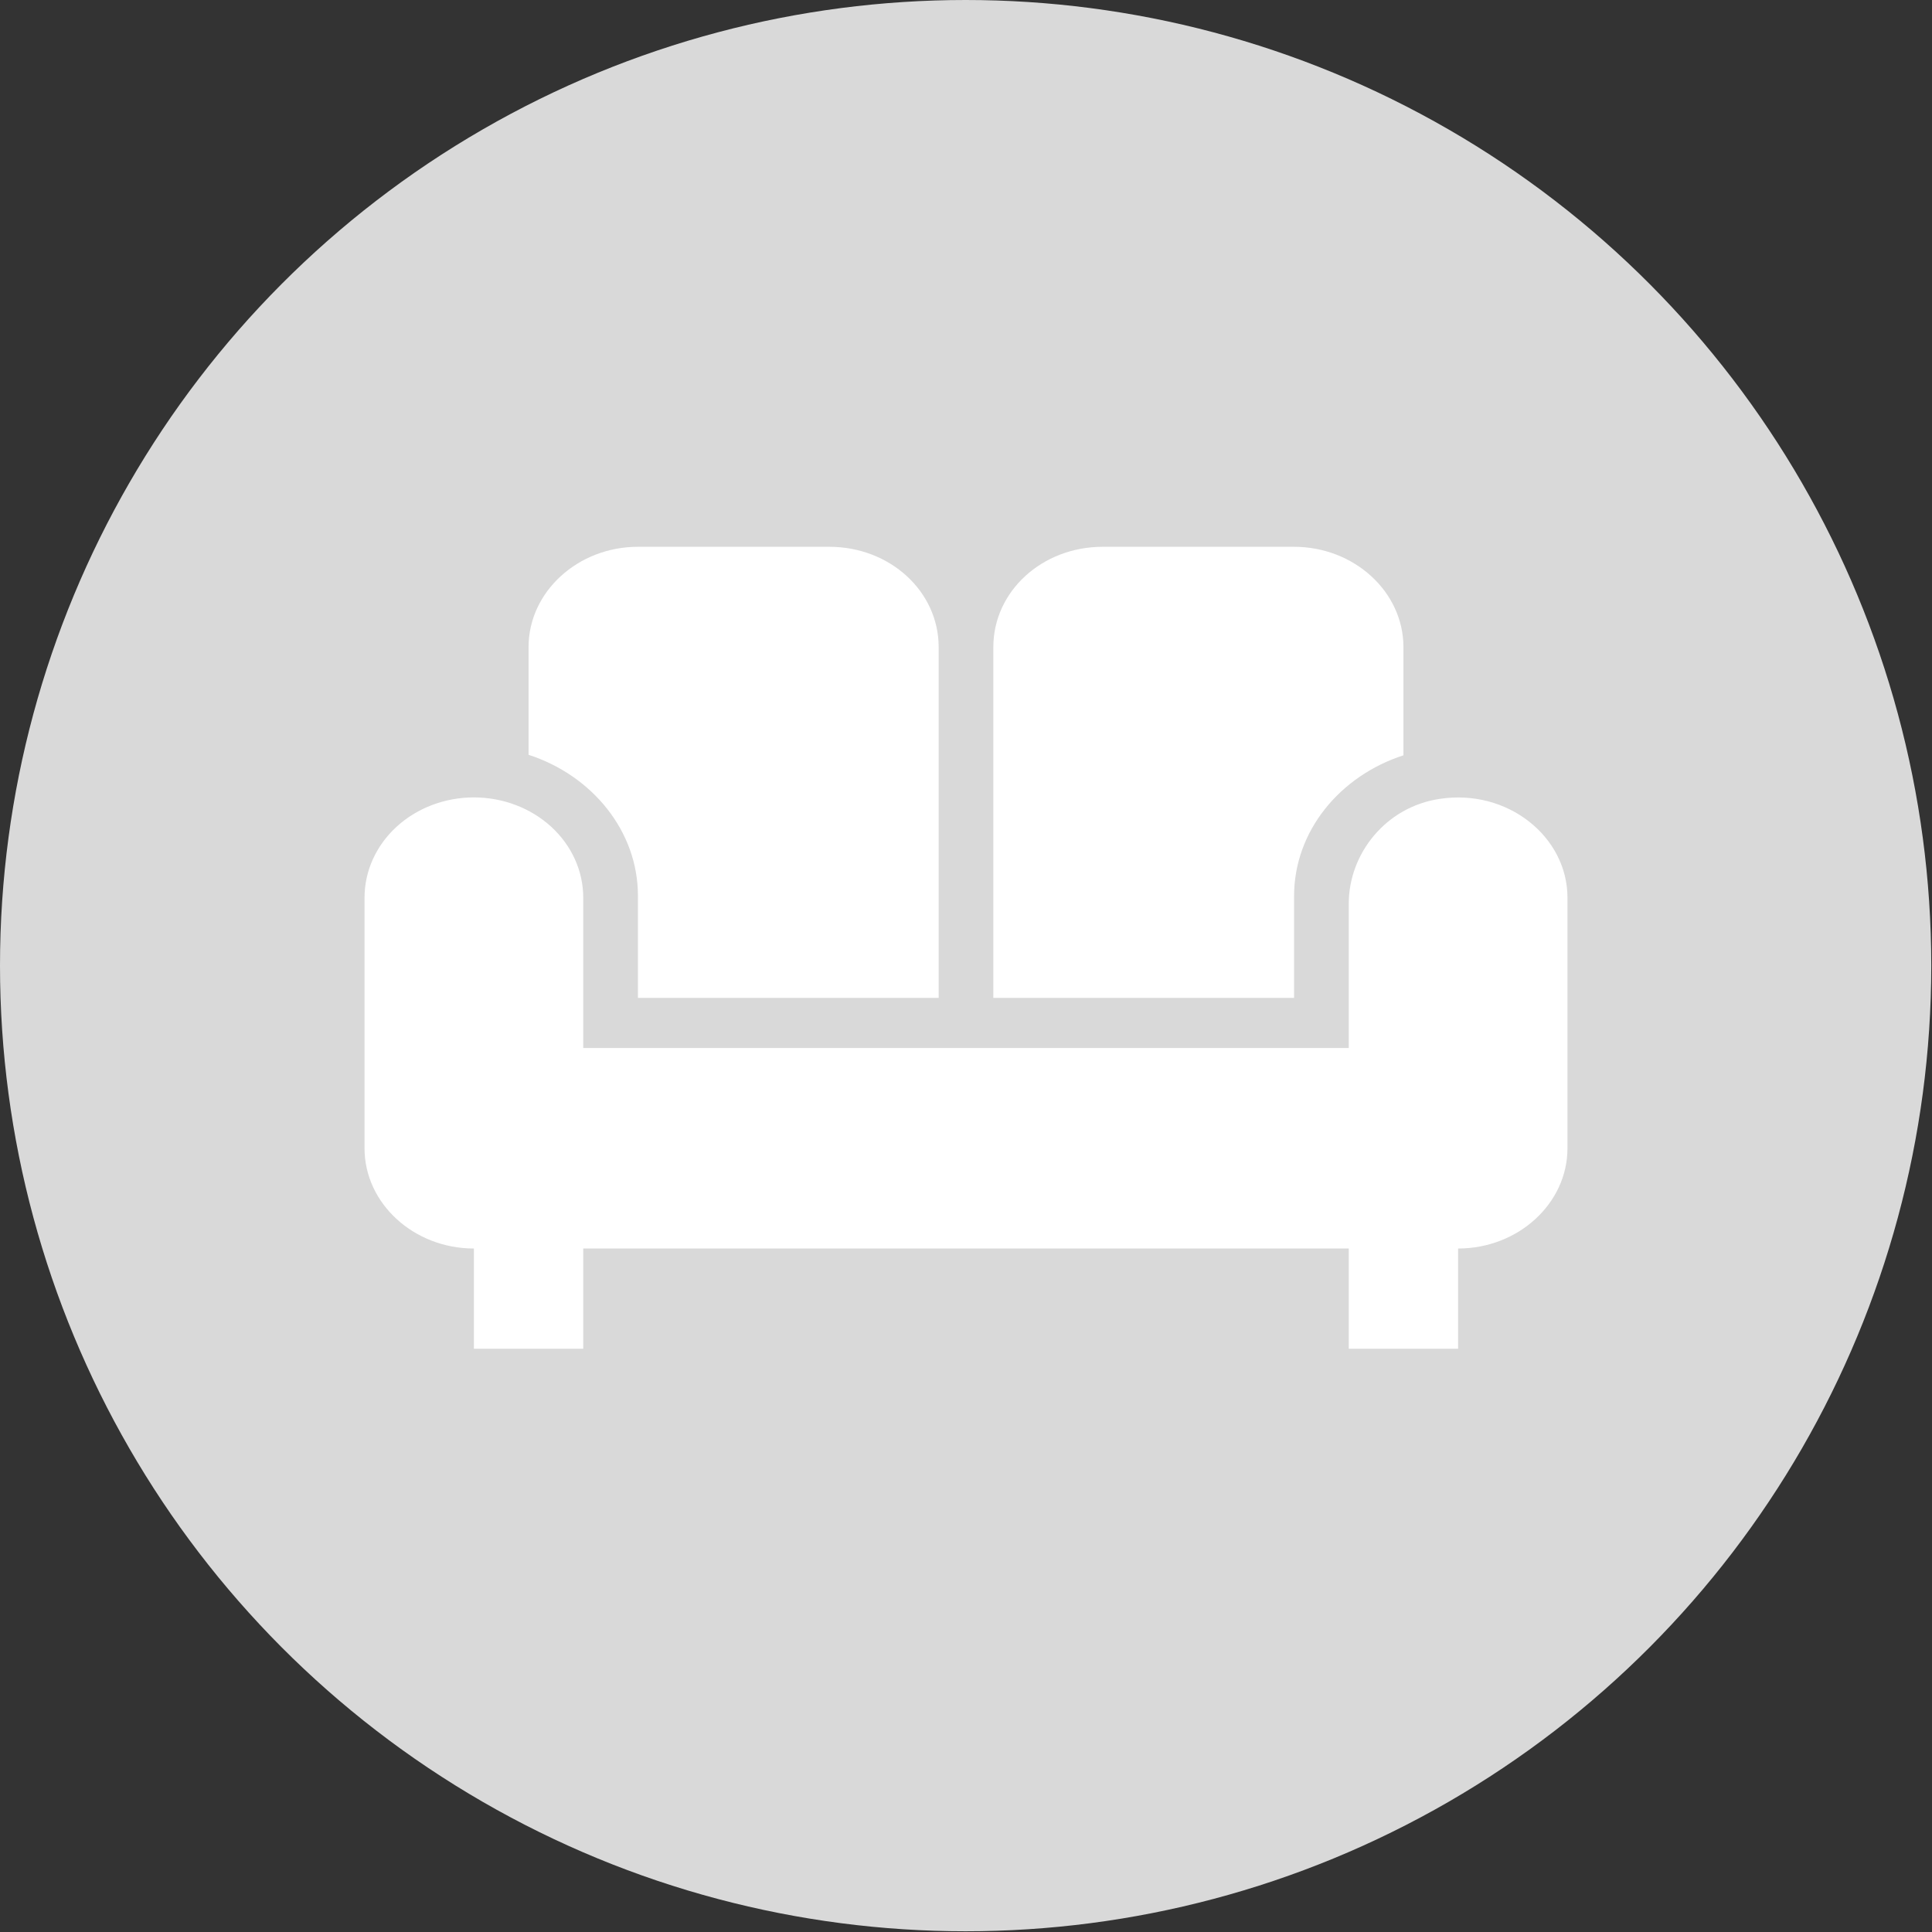 <svg width="53" height="53" viewBox="0 0 53 53" fill="none" xmlns="http://www.w3.org/2000/svg">
<rect x="0" y="0" width="53" height="53" fill="#333333" stroke="none"/>
<circle cx="26.49" cy="26.49" r="26.49" fill="#D9D9D9"/>
<path d="M27.25 17.75C27.25 16.224 28.585 15 30.25 15H35.5C37.15 15 38.5 16.238 38.5 17.75V20.72C36.76 21.284 35.5 22.796 35.5 24.584V27.375H27.25V17.75ZM17.5 24.57V27.375H25.75V17.75C25.75 16.224 24.415 15 22.75 15H17.5C15.85 15 14.5 16.238 14.5 17.75V20.706C16.24 21.27 17.5 22.796 17.5 24.57ZM39.49 21.916C38.02 22.136 37 23.415 37 24.79V28.75H16V24.625C16 23.896 15.684 23.196 15.121 22.68C14.559 22.165 13.796 21.875 13 21.875C12.204 21.875 11.441 22.165 10.879 22.68C10.316 23.196 10 23.896 10 24.625V31.5C10 33.013 11.35 34.25 13 34.25V37H16V34.25H37V37H40V34.25C41.65 34.25 43 33.013 43 31.5V24.625C43 22.961 41.365 21.628 39.49 21.916Z" fill="white"/>
</svg>
